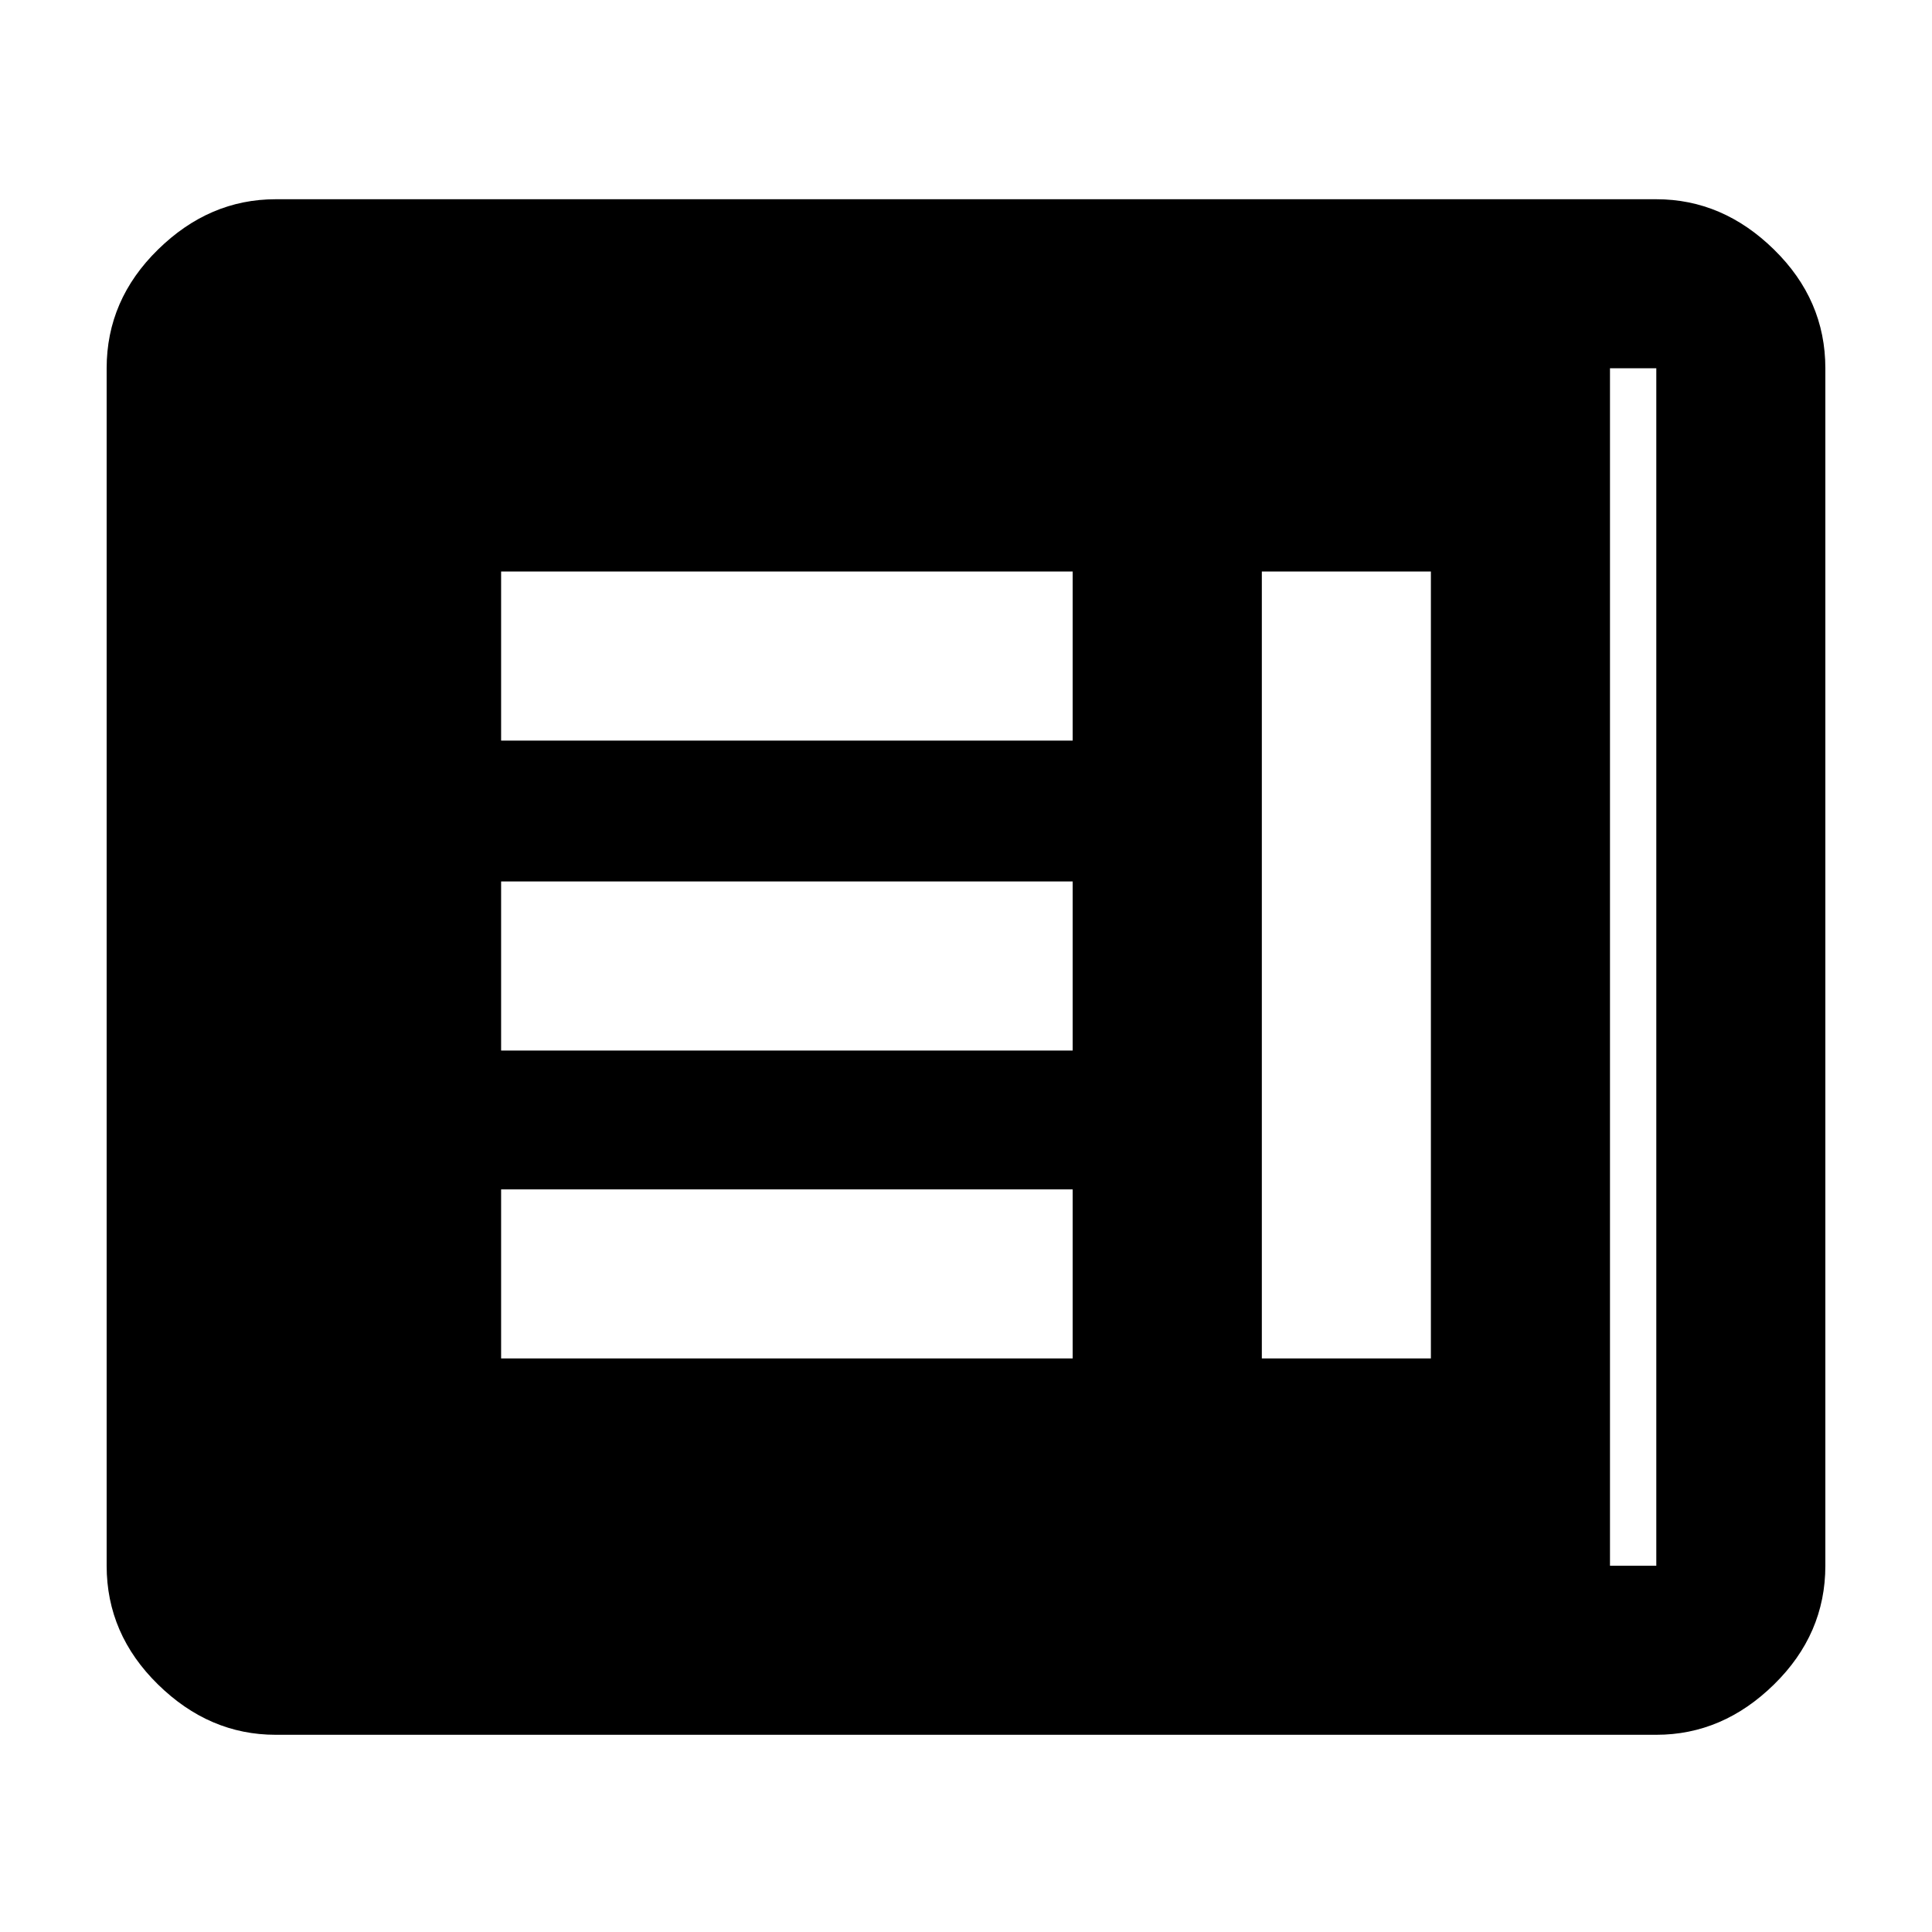 <svg xmlns="http://www.w3.org/2000/svg" height="40" width="40"><path d="M10.375 28.125h11.833v-3.5H10.375Zm15.75 0h3.5V11.833h-3.5Zm-15.75-6.375h11.833v-3.5H10.375Zm0-6.417h11.833v-3.5H10.375ZM5.708 35.917q-1.375 0-2.437-1.042-1.063-1.042-1.063-2.458V7.625q0-1.417 1.063-2.458 1.062-1.042 2.437-1.042h28.584q1.375 0 2.437 1.042 1.063 1.041 1.063 2.458v24.792q0 1.416-1.063 2.458-1.062 1.042-2.437 1.042Zm0-3.5h28.584V7.625H5.708v24.792Zm27.625 0H5.708V7.625h27.625v24.792Z"/></svg>